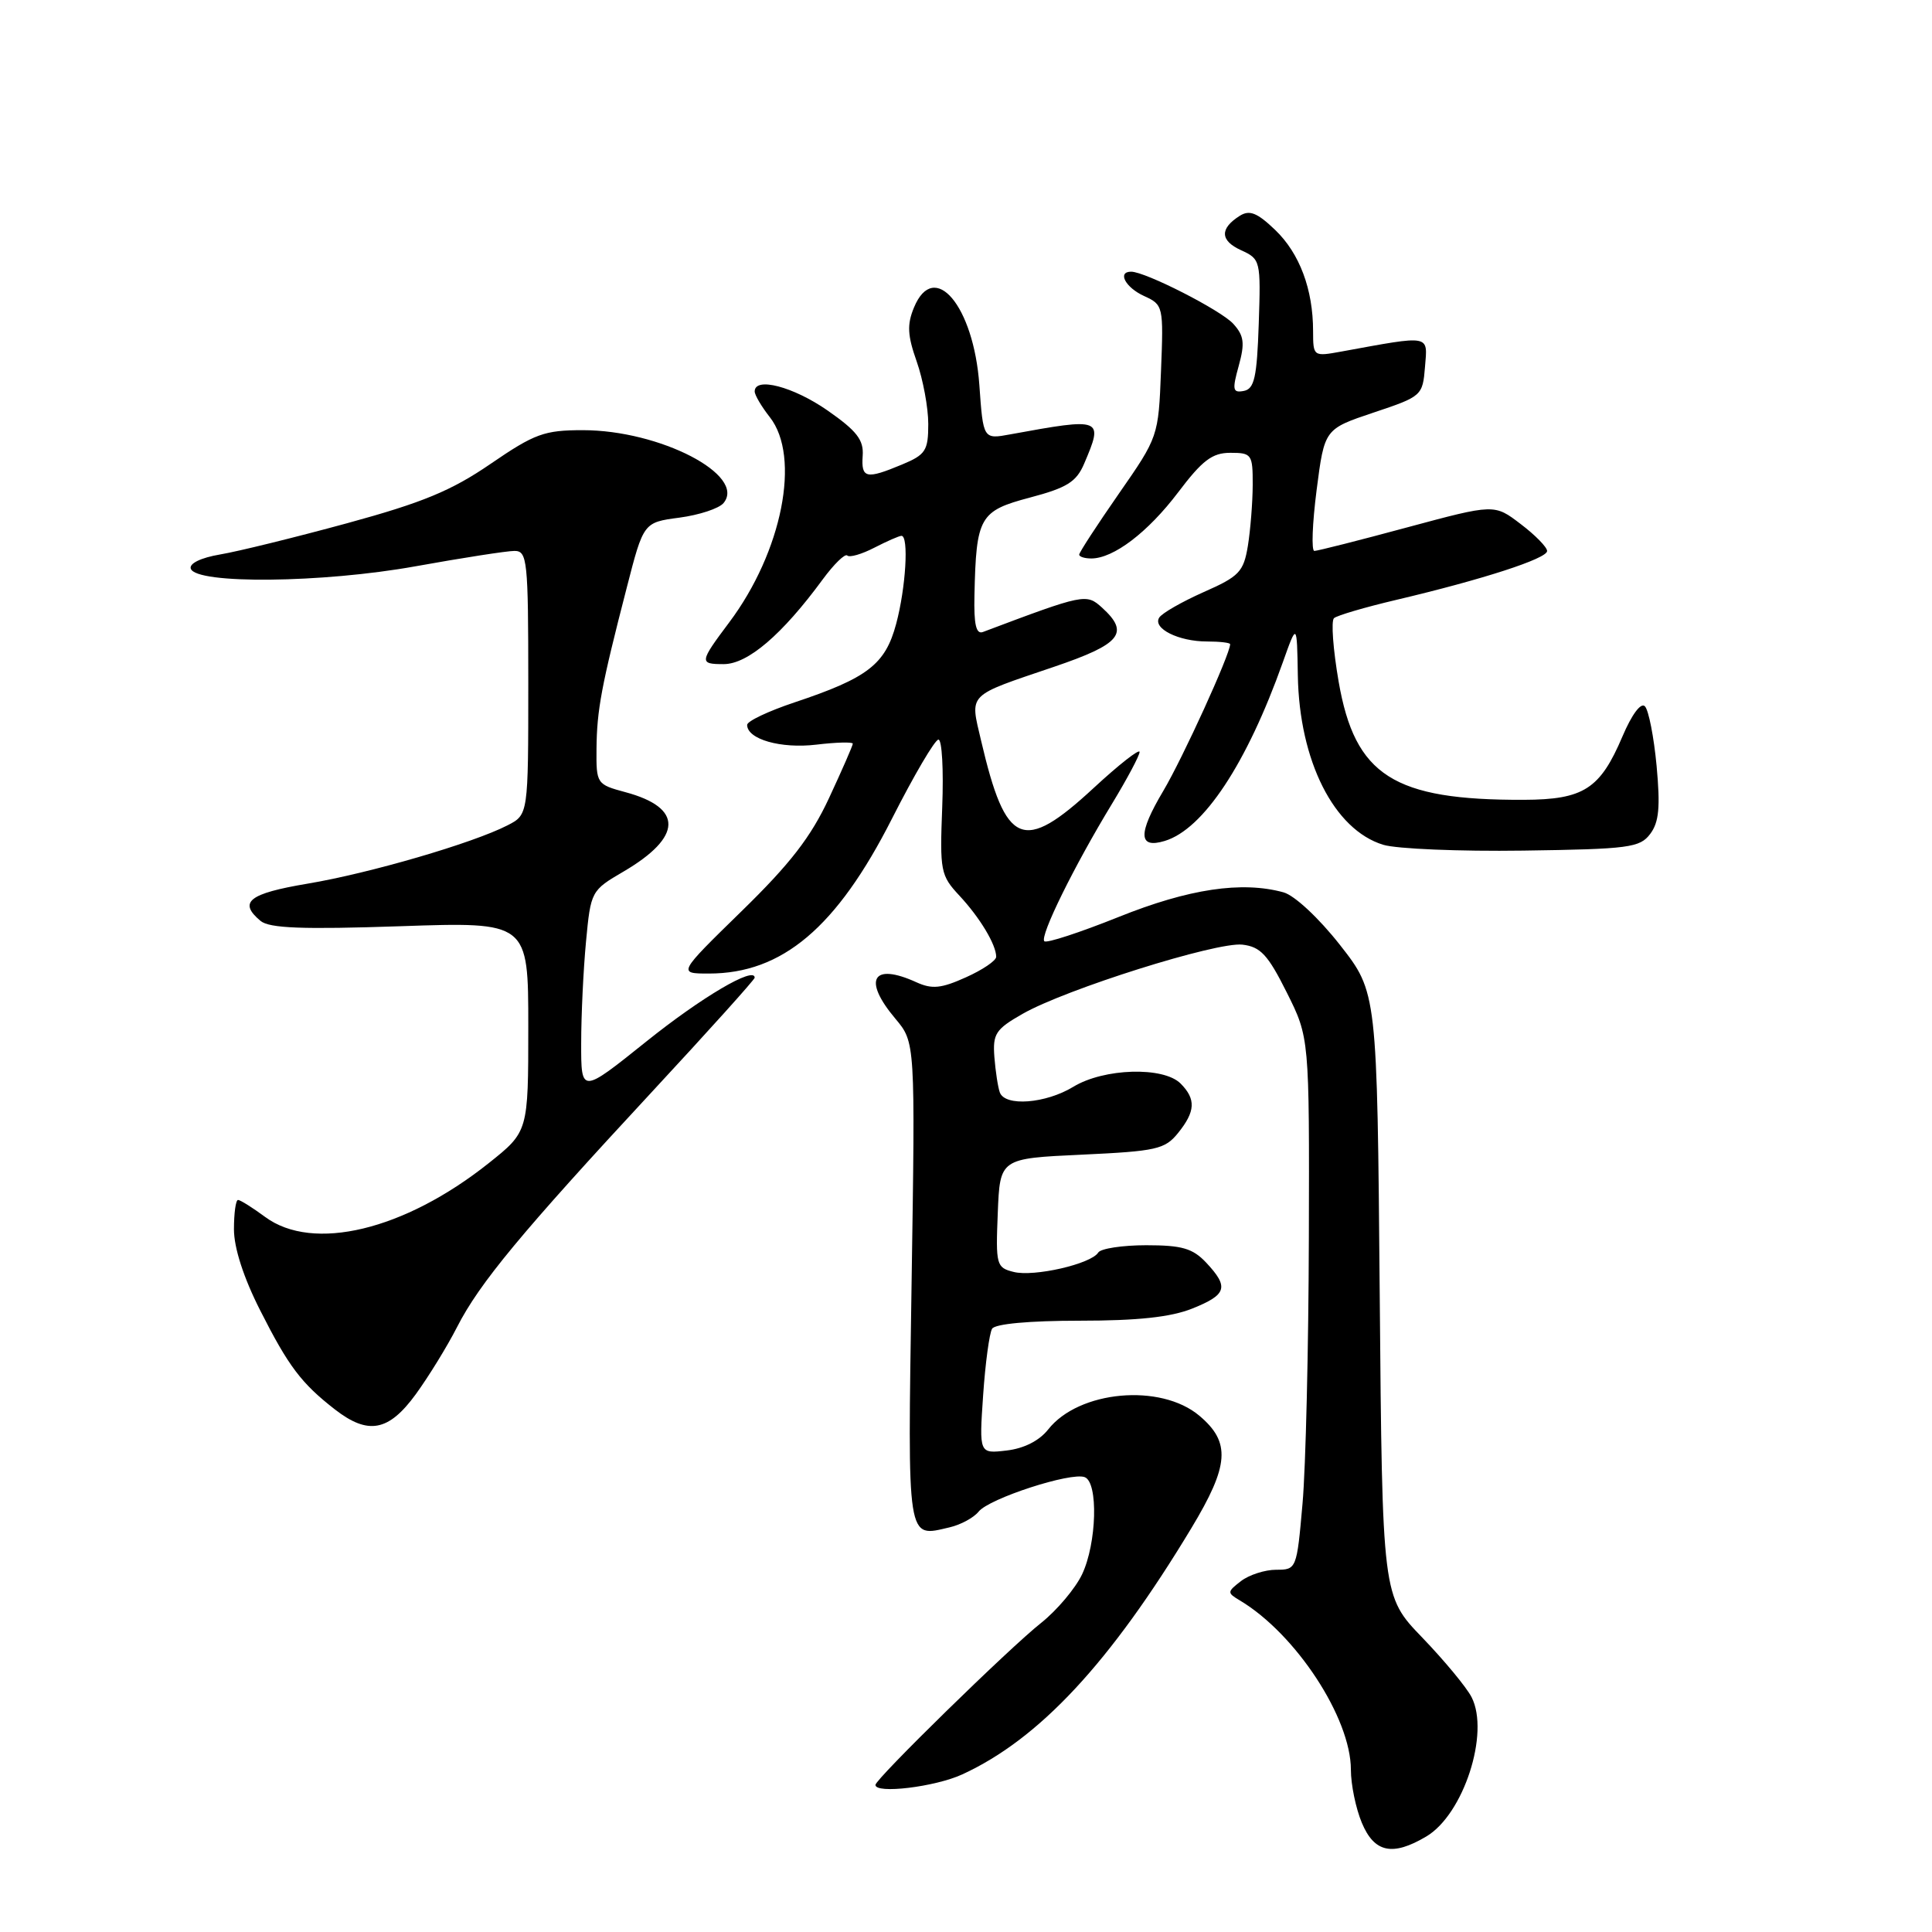 <?xml version="1.0" encoding="UTF-8" standalone="no"?>
<!DOCTYPE svg PUBLIC "-//W3C//DTD SVG 1.1//EN" "http://www.w3.org/Graphics/SVG/1.1/DTD/svg11.dtd" >
<svg xmlns="http://www.w3.org/2000/svg" xmlns:xlink="http://www.w3.org/1999/xlink" version="1.1" viewBox="0 0 256 256">
 <g >
 <path fill="currentColor"
d=" M 188.98 243.35 C 193.92 240.44 197.43 229.64 194.99 224.88 C 194.32 223.57 191.38 220.03 188.47 217.00 C 183.16 211.50 183.16 211.50 182.82 171.50 C 182.48 131.50 182.48 131.50 177.56 125.22 C 174.76 121.65 171.53 118.64 170.07 118.24 C 164.55 116.72 157.51 117.77 148.21 121.51 C 143.09 123.56 138.67 125.01 138.38 124.72 C 137.74 124.08 142.33 114.75 147.35 106.50 C 149.35 103.20 151.00 100.11 151.00 99.64 C 151.00 99.17 148.27 101.31 144.94 104.39 C 135.53 113.10 133.28 112.16 130.00 98.14 C 128.52 91.80 128.01 92.31 139.65 88.36 C 148.54 85.34 149.73 83.88 146.02 80.51 C 143.94 78.63 143.68 78.68 130.25 83.74 C 129.34 84.09 129.03 82.76 129.12 78.86 C 129.35 68.48 129.79 67.70 136.47 65.93 C 141.39 64.63 142.63 63.85 143.66 61.43 C 146.24 55.38 146.09 55.32 133.89 57.55 C 130.28 58.22 130.28 58.22 129.77 51.02 C 129.02 40.52 123.78 34.30 121.11 40.74 C 120.17 43.00 120.24 44.43 121.47 47.91 C 122.31 50.30 123.00 54.02 123.00 56.18 C 123.00 59.71 122.65 60.25 119.53 61.55 C 114.76 63.54 114.10 63.40 114.31 60.38 C 114.46 58.29 113.53 57.09 109.64 54.38 C 105.11 51.23 100.00 49.89 100.00 51.87 C 100.00 52.34 100.90 53.87 102.00 55.27 C 106.14 60.53 103.65 73.11 96.61 82.49 C 92.66 87.76 92.63 88.00 95.89 88.00 C 99.08 88.00 103.63 84.11 109.01 76.78 C 110.51 74.74 111.98 73.31 112.27 73.61 C 112.57 73.90 114.18 73.44 115.86 72.57 C 117.53 71.71 119.15 71.00 119.45 71.00 C 120.44 71.00 120.03 77.87 118.75 82.65 C 117.31 88.04 114.99 89.83 105.25 93.08 C 101.81 94.23 99.00 95.56 99.00 96.05 C 99.00 97.95 103.45 99.23 108.16 98.67 C 110.82 98.35 113.00 98.30 113.00 98.54 C 113.00 98.79 111.58 102.03 109.85 105.75 C 107.45 110.91 104.71 114.45 98.25 120.75 C 89.80 129.00 89.80 129.00 93.93 129.00 C 103.66 129.00 110.87 122.90 118.19 108.48 C 121.11 102.72 123.88 98.01 124.35 98.00 C 124.82 98.00 125.04 102.02 124.85 106.93 C 124.52 115.43 124.63 116.00 127.13 118.68 C 129.84 121.59 132.00 125.18 132.00 126.78 C 132.00 127.29 130.20 128.51 127.99 129.50 C 124.73 130.97 123.51 131.10 121.44 130.16 C 115.61 127.50 114.27 129.79 118.64 134.98 C 121.28 138.12 121.28 138.12 120.79 170.01 C 120.26 204.72 120.11 203.71 125.83 202.38 C 127.30 202.04 129.03 201.10 129.67 200.30 C 131.07 198.55 141.91 195.03 143.73 195.73 C 145.55 196.42 145.33 204.50 143.38 208.61 C 142.49 210.48 140.05 213.37 137.97 215.03 C 133.76 218.35 116.00 235.73 116.00 236.51 C 116.00 237.73 123.89 236.78 127.50 235.12 C 137.71 230.43 147.10 220.34 157.86 202.49 C 162.89 194.15 163.10 191.11 158.92 187.59 C 153.78 183.26 142.95 184.25 138.89 189.41 C 137.72 190.90 135.67 191.94 133.38 192.20 C 129.74 192.63 129.74 192.63 130.27 184.88 C 130.56 180.62 131.10 176.65 131.46 176.06 C 131.86 175.42 136.39 175.00 143.04 175.00 C 150.74 175.00 155.14 174.53 157.98 173.39 C 162.57 171.55 162.87 170.56 159.83 167.31 C 158.04 165.41 156.62 165.00 151.88 165.00 C 148.71 165.00 145.85 165.44 145.52 165.97 C 144.59 167.48 137.01 169.22 134.32 168.54 C 132.02 167.97 131.93 167.62 132.21 160.72 C 132.50 153.50 132.50 153.50 143.34 153.00 C 153.22 152.54 154.35 152.29 156.09 150.14 C 158.41 147.27 158.49 145.64 156.43 143.57 C 154.15 141.30 146.27 141.54 142.23 144.00 C 138.55 146.24 133.17 146.65 132.48 144.75 C 132.23 144.06 131.91 141.95 131.76 140.06 C 131.53 136.99 131.92 136.38 135.50 134.34 C 141.20 131.08 161.21 124.78 164.62 125.17 C 167.02 125.45 168.00 126.50 170.50 131.50 C 173.50 137.50 173.50 137.50 173.43 164.00 C 173.39 178.57 173.02 194.44 172.59 199.25 C 171.83 207.92 171.79 208.00 169.10 208.00 C 167.61 208.00 165.51 208.68 164.44 209.50 C 162.58 210.94 162.58 211.05 164.31 212.08 C 171.71 216.51 179.00 227.64 179.00 234.50 C 179.00 236.46 179.65 239.62 180.45 241.53 C 182.10 245.48 184.51 246.00 188.98 243.35 Z  M 55.09 184.75 C 56.79 182.41 59.26 178.40 60.57 175.83 C 63.53 170.03 69.09 163.32 86.42 144.64 C 93.89 136.59 100.00 129.80 100.00 129.55 C 100.00 127.98 92.95 132.14 85.61 138.03 C 77.00 144.93 77.00 144.93 77.01 138.22 C 77.01 134.52 77.30 128.47 77.65 124.76 C 78.28 118.09 78.33 117.99 82.63 115.48 C 90.45 110.89 90.55 107.03 82.88 104.97 C 79.06 103.94 79.00 103.85 79.04 99.21 C 79.09 94.07 79.68 90.91 83.05 77.86 C 85.27 69.22 85.27 69.22 90.03 68.59 C 92.65 68.24 95.27 67.38 95.87 66.66 C 98.94 62.96 87.44 57.00 77.23 57.00 C 72.12 57.00 70.85 57.46 65.01 61.46 C 59.80 65.03 56.00 66.60 45.96 69.34 C 39.06 71.22 31.50 73.08 29.16 73.47 C 26.63 73.90 25.05 74.66 25.28 75.35 C 25.97 77.43 42.72 77.26 55.04 75.04 C 61.26 73.92 67.17 73.00 68.17 73.00 C 69.87 73.00 70.00 74.22 70.00 90.47 C 70.00 107.95 70.00 107.95 67.25 109.36 C 62.64 111.73 48.95 115.72 40.75 117.09 C 32.96 118.40 31.53 119.53 34.53 122.03 C 35.71 123.00 40.07 123.17 53.03 122.73 C 70.00 122.15 70.00 122.15 70.00 136.05 C 70.00 149.95 70.00 149.95 64.75 154.13 C 53.56 163.03 41.47 165.93 35.13 161.25 C 33.45 160.01 31.84 159.00 31.54 159.00 C 31.24 159.00 31.00 160.75 31.00 162.89 C 31.00 165.35 32.28 169.31 34.48 173.64 C 38.23 181.05 39.92 183.29 44.38 186.76 C 48.79 190.18 51.50 189.67 55.09 184.75 Z  M 218.66 110.50 C 219.83 108.95 220.01 106.94 219.51 101.50 C 219.15 97.65 218.45 94.09 217.96 93.59 C 217.43 93.04 216.22 94.67 214.98 97.59 C 212.02 104.55 209.85 105.95 201.92 105.98 C 184.65 106.04 179.54 102.78 177.38 90.34 C 176.64 86.07 176.36 82.28 176.76 81.91 C 177.17 81.55 180.88 80.46 185.00 79.49 C 196.45 76.79 205.00 74.02 205.00 73.01 C 205.00 72.51 203.43 70.90 201.50 69.44 C 198.01 66.77 198.01 66.77 186.46 69.88 C 180.10 71.60 174.57 73.00 174.16 73.00 C 173.75 73.00 173.89 69.37 174.46 64.92 C 175.50 56.85 175.50 56.85 182.00 54.67 C 188.40 52.53 188.51 52.44 188.82 48.61 C 189.17 44.30 189.70 44.40 177.75 46.58 C 174.02 47.26 174.00 47.24 173.99 43.88 C 173.99 38.33 172.20 33.57 168.97 30.47 C 166.58 28.18 165.57 27.78 164.27 28.60 C 161.60 30.29 161.66 31.89 164.46 33.16 C 167.02 34.33 167.07 34.53 166.79 42.92 C 166.55 50.01 166.21 51.53 164.81 51.80 C 163.34 52.08 163.25 51.67 164.14 48.47 C 164.97 45.46 164.84 44.48 163.42 42.91 C 161.79 41.11 151.77 36.00 149.88 36.00 C 148.01 36.00 149.13 38.10 151.59 39.22 C 154.14 40.38 154.18 40.57 153.84 49.14 C 153.50 57.84 153.48 57.90 148.25 65.42 C 145.36 69.58 143.00 73.20 143.00 73.49 C 143.00 73.77 143.72 74.00 144.60 74.00 C 147.55 74.00 152.10 70.53 156.10 65.25 C 159.32 60.99 160.62 60.00 163.03 60.00 C 165.86 60.00 166.00 60.20 165.99 64.25 C 165.98 66.59 165.69 70.22 165.35 72.33 C 164.78 75.78 164.20 76.38 159.48 78.46 C 156.61 79.74 153.96 81.25 153.60 81.84 C 152.71 83.27 156.17 85.00 159.93 85.00 C 161.62 85.00 163.00 85.16 163.00 85.36 C 163.00 86.68 156.73 100.44 154.13 104.82 C 150.76 110.49 150.83 112.49 154.33 111.43 C 159.46 109.88 165.21 101.18 169.98 87.76 C 171.85 82.50 171.85 82.50 171.97 89.50 C 172.16 100.82 176.76 109.95 183.29 111.94 C 185.05 112.48 193.40 112.83 201.83 112.71 C 215.85 112.51 217.29 112.32 218.66 110.50 Z "/>
</g>
</svg>